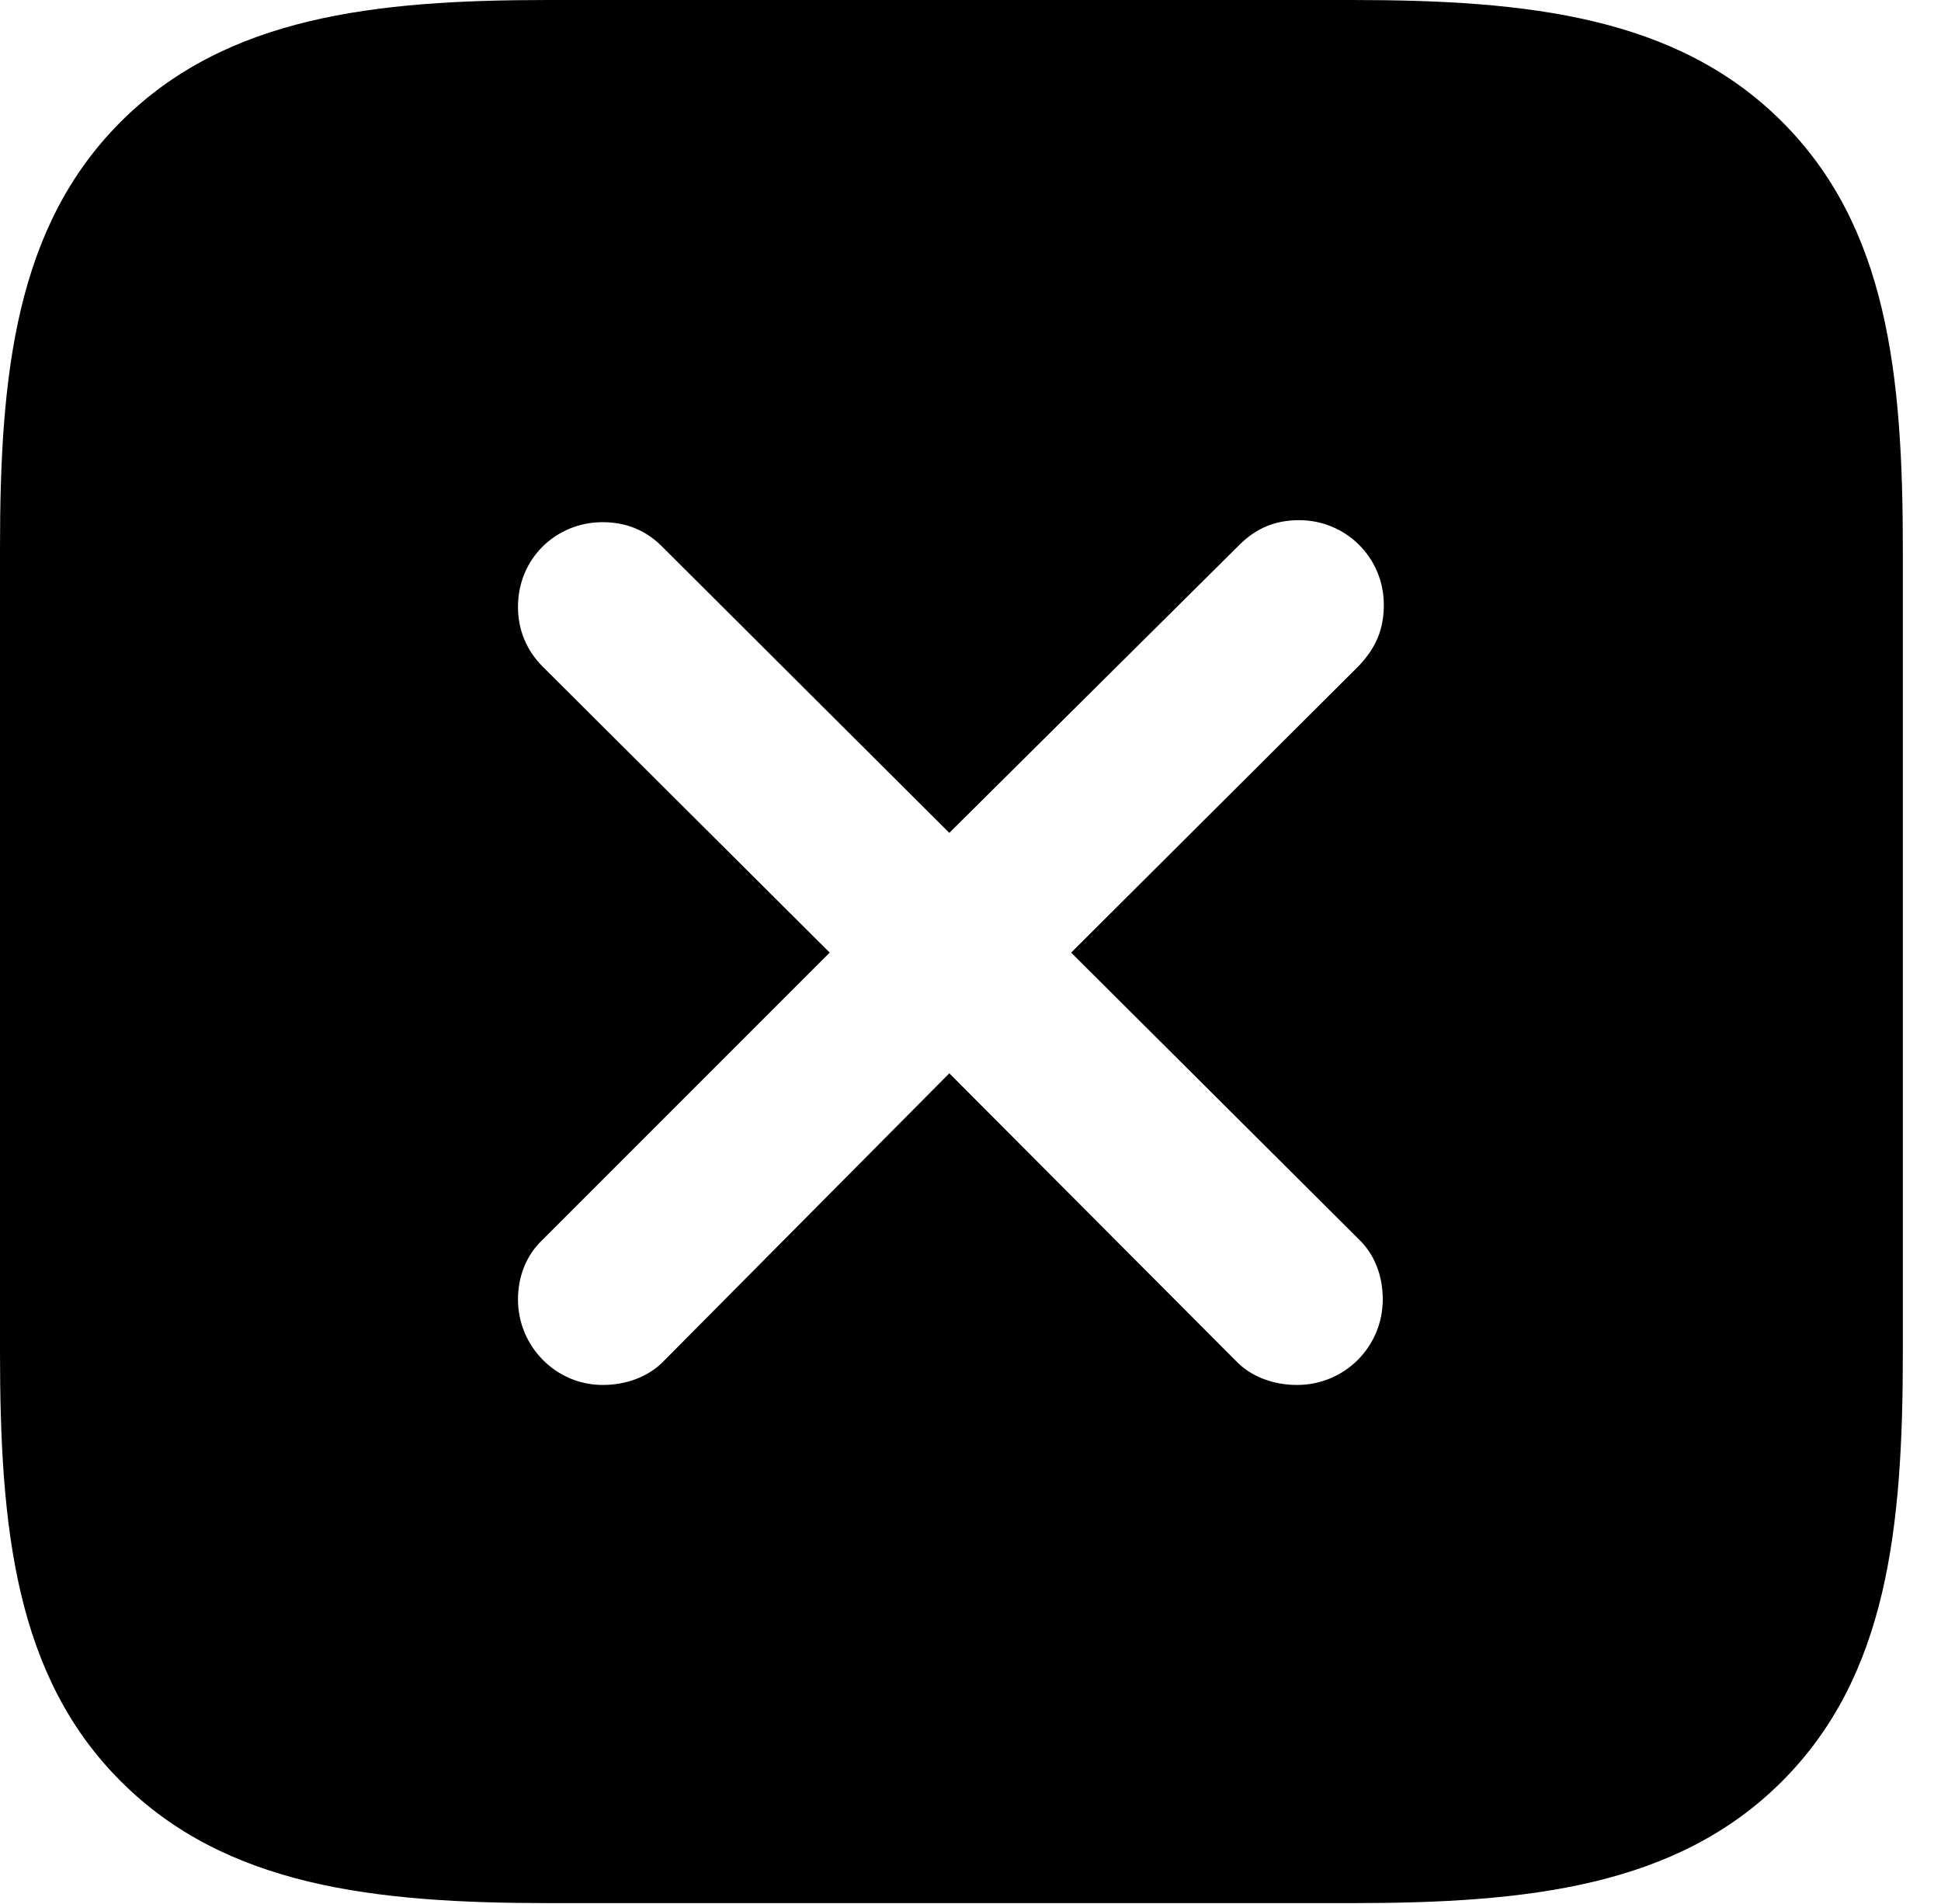 <svg version="1.1" xmlns="http://www.w3.org/2000/svg" xmlns:xlink="http://www.w3.org/1999/xlink" width="18.369" height="18.018" viewBox="0 0 18.369 18.018">
 <g>
  <rect height="18.018" opacity="0" width="18.369" x="0" y="0"/>
  <path d="M16.865 1.152C17.861 2.148 18.008 3.535 18.008 5.205L18.008 12.793C18.008 14.463 17.861 15.859 16.865 16.855C15.869 17.852 14.463 18.008 12.793 18.008L5.205 18.008C3.545 18.008 2.139 17.852 1.143 16.855C0.146 15.859 0 14.463 0 12.793L0 5.186C0 3.545 0.146 2.148 1.143 1.152C2.139 0.156 3.545 0 5.186 0L12.793 0C14.463 0 15.869 0.156 16.865 1.152ZM11.729 5.156L8.984 7.881L6.26 5.166C6.113 5.02 5.928 4.941 5.703 4.941C5.264 4.941 4.902 5.283 4.902 5.742C4.902 5.957 4.98 6.152 5.137 6.309L7.852 9.014L5.137 11.729C4.98 11.875 4.902 12.08 4.902 12.295C4.902 12.744 5.264 13.105 5.703 13.105C5.928 13.105 6.143 13.027 6.289 12.871L8.984 10.156L11.69 12.871C11.836 13.027 12.051 13.105 12.275 13.105C12.725 13.105 13.086 12.744 13.086 12.295C13.086 12.07 13.008 11.865 12.852 11.719L10.137 9.014L12.861 6.299C13.027 6.123 13.096 5.947 13.096 5.723C13.096 5.273 12.734 4.922 12.295 4.922C12.08 4.922 11.895 4.99 11.729 5.156Z" fill="currentColor"/>
 </g>
</svg>
